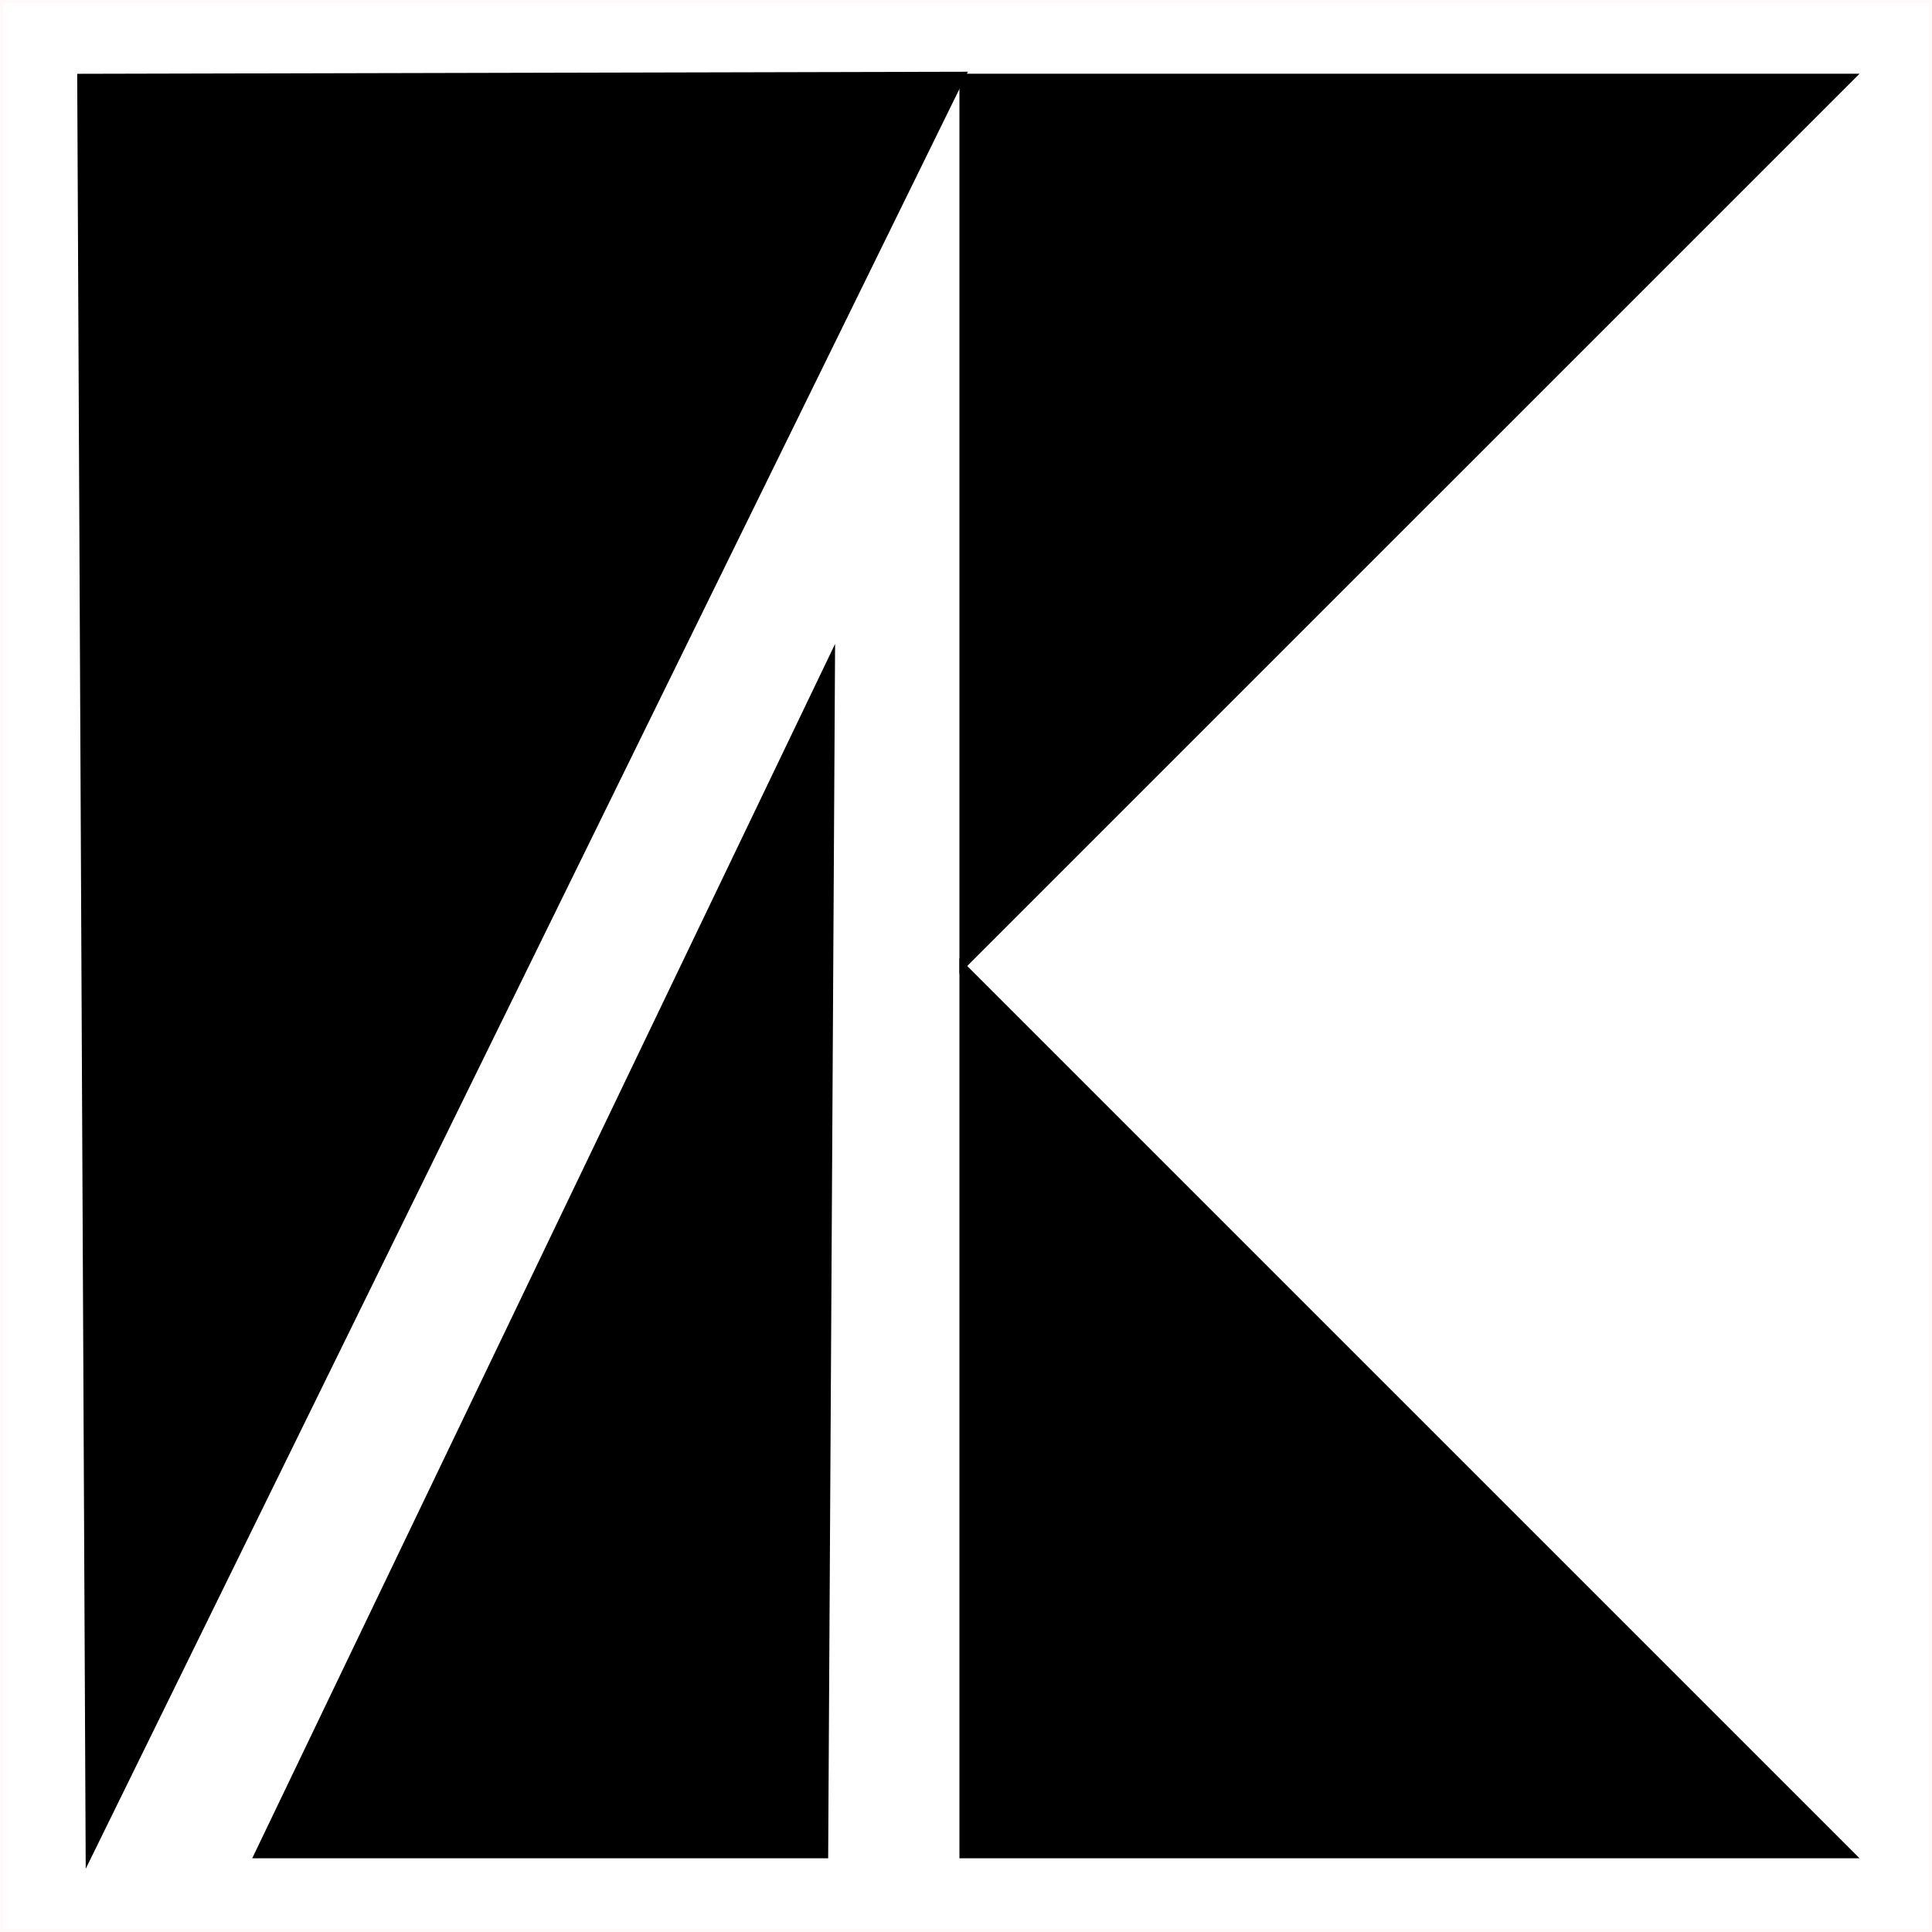 <?xml version="1.0" encoding="utf-8"?>
<!-- Generator: Adobe Adobe Illustrator 24.2.0, SVG Export Plug-In . SVG Version: 6.00 Build 0)  -->
<svg version="1.1" id="Layer_1" xmlns="http://www.w3.org/2000/svg" xmlns:xlink="http://www.w3.org/1999/xlink" x="0px" y="0px"
	 width="300px" height="300px" viewBox="0 0 300 300" style="enable-background:new 0 0 300 300;" xml:space="preserve">
<rect x="0" y="0" width="300" height="300" fill="#808080" stroke="none"/>
<style type="text/css">
	.st0{fill:#FFFFFF;stroke:#FFFAFA;stroke-miterlimit:10;}
	.st1{stroke:#000000;stroke-miterlimit:10;}
</style>
<rect class="st0" width="300" height="300"/>
<polygon class="st1" points="13.8,288.05 12.49,11.96 149.49,11.64 "/>
<polygon class="st1" points="149.48,150 149.48,11.95 287.54,11.95 "/>
<polygon class="st1" points="149.48,150 149.48,288.05 287.54,288.05 "/>
<polygon class="st1" points="129.16,102.21 39.96,288.05 128.1,288.05 "/>
</svg>
